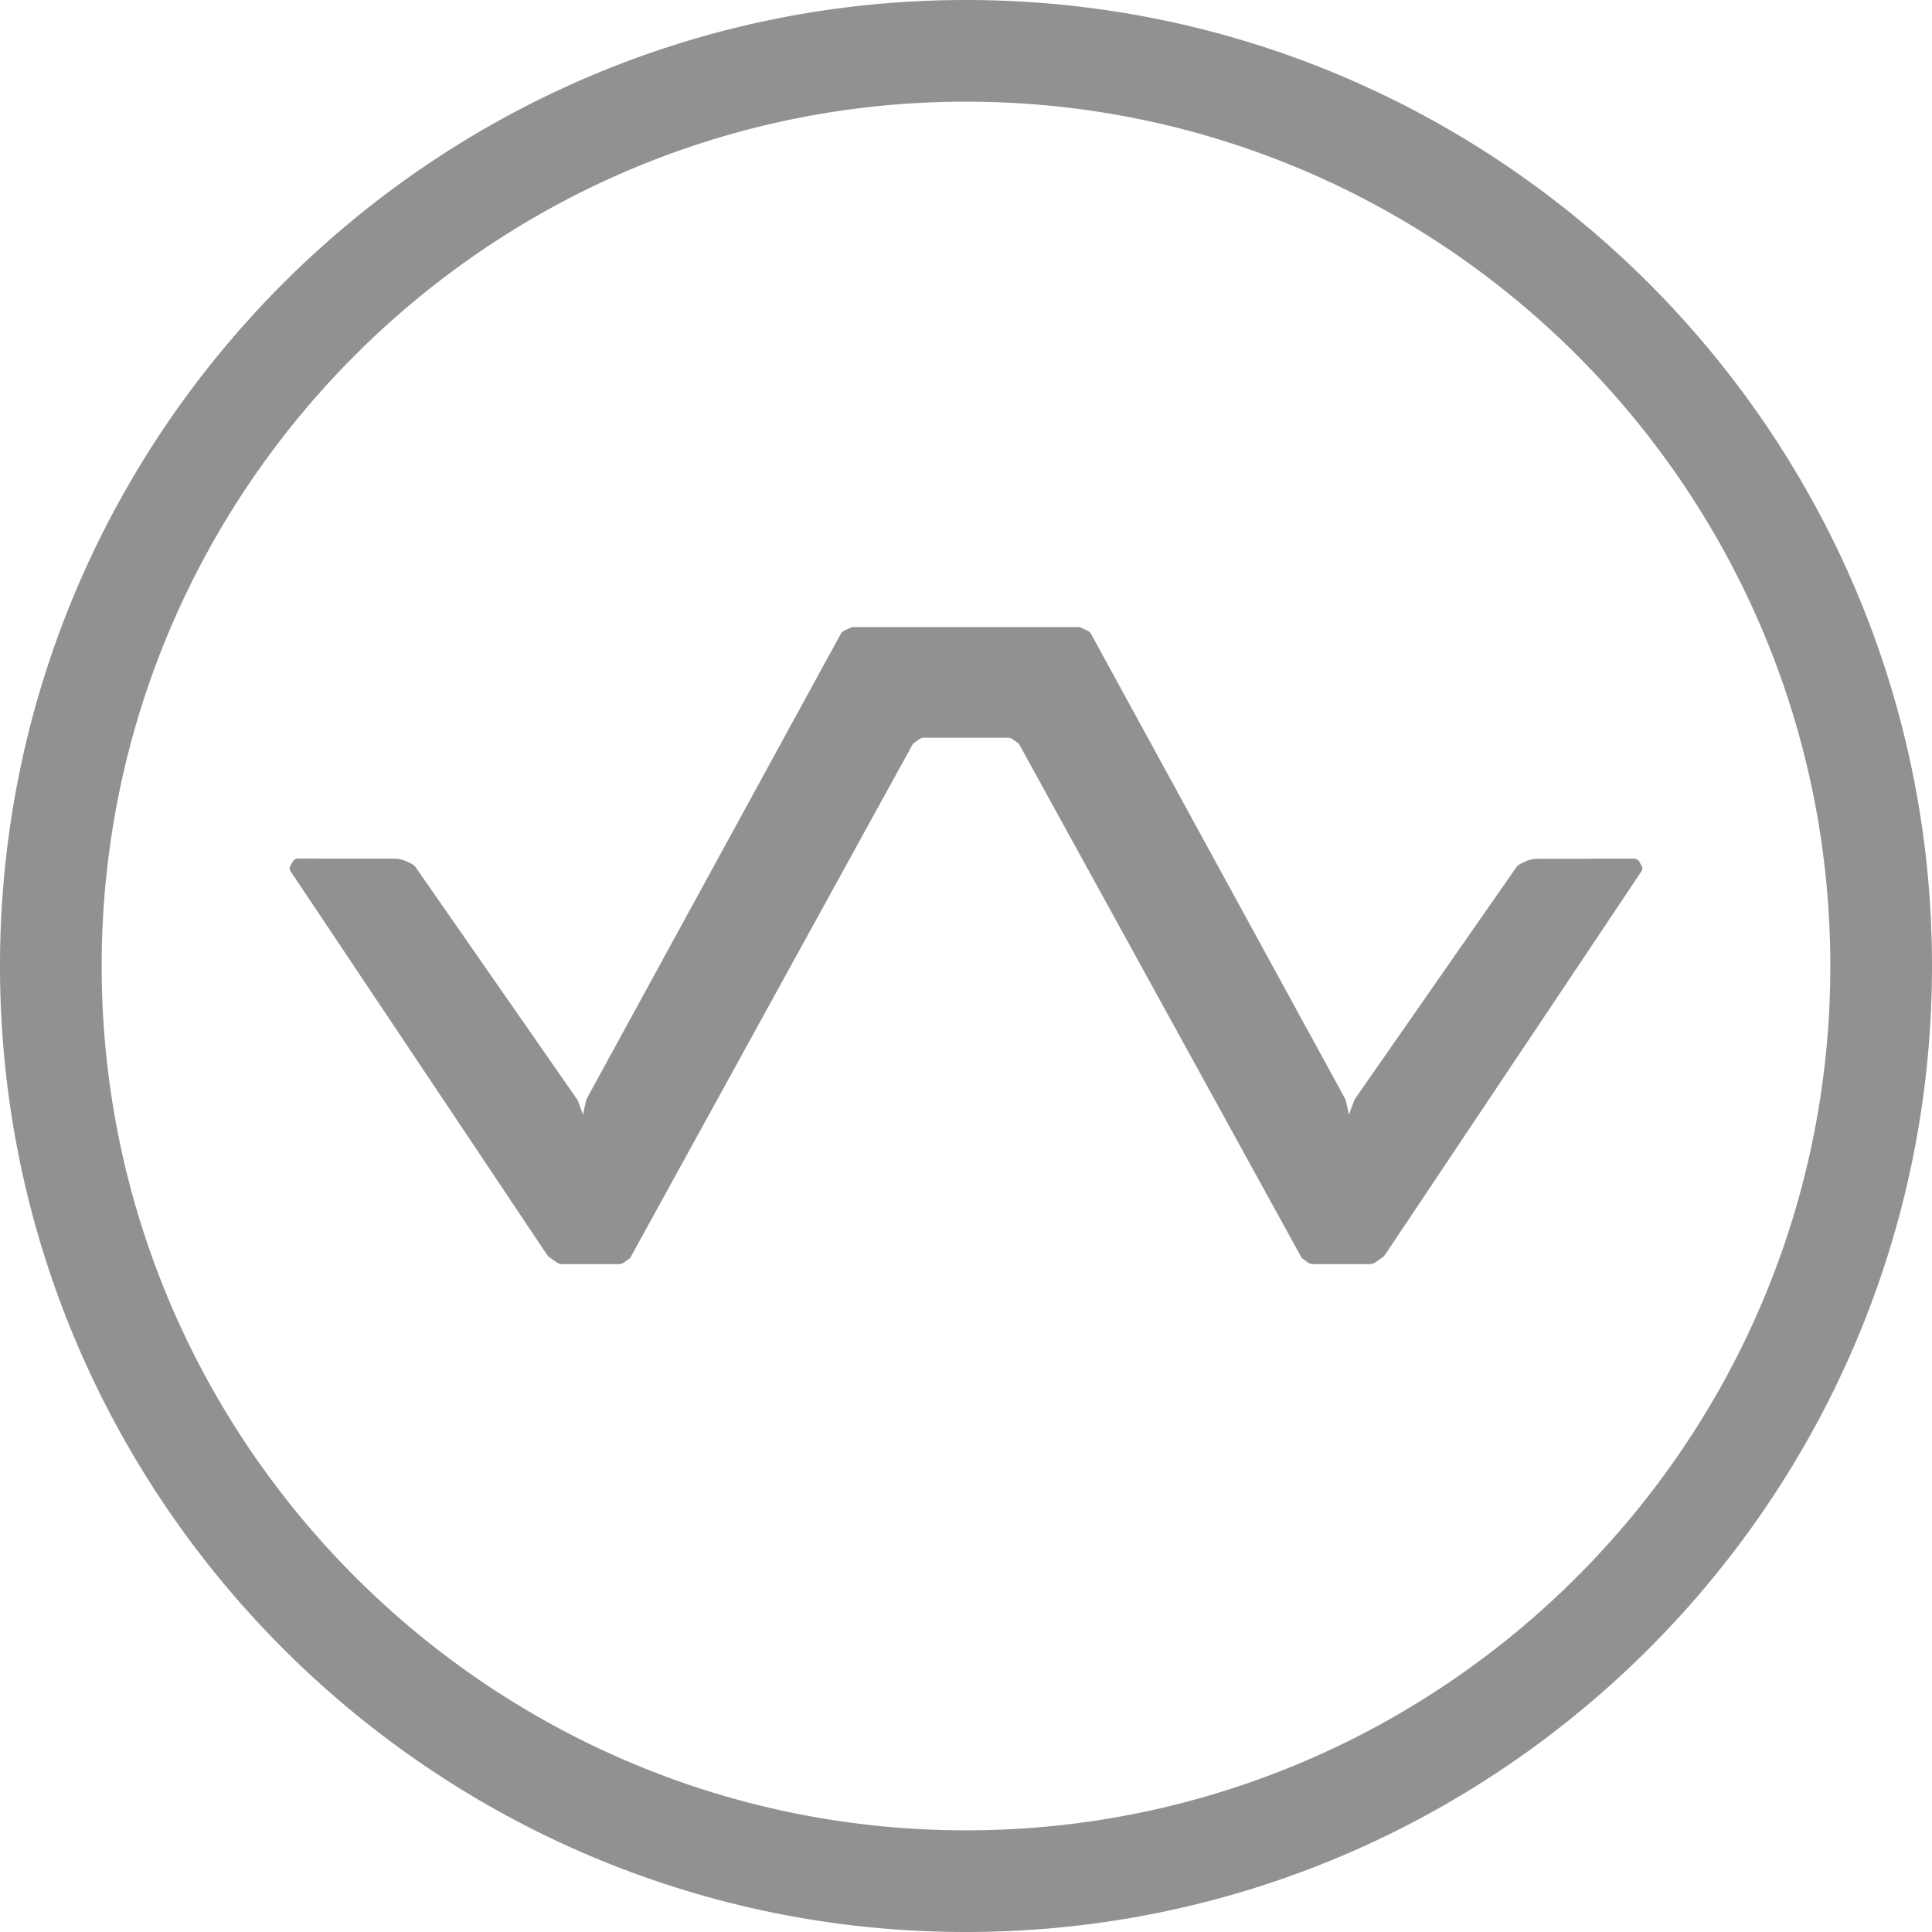 <svg width="32" height="32" viewBox="0 0 32 32" xmlns="http://www.w3.org/2000/svg">
  <title>wulkano-logo</title>
  <path d="M16 32C7.177 32 0 24.823 0 16S7.177 0 16 0s16 7.177 16 16-7.177 16-16 16zm0-30.316C8.106 1.684 1.684 8.106 1.684 16c0 7.894 6.422 14.316 14.316 14.316 7.894 0 14.316-6.422 14.316-14.316 0-7.894-6.422-14.316-14.316-14.316zm11.19 12.744l-4.246 6.35c-.003.003-.03.037-.035.04l-.127.09a.186.186 0 0 1-.09.03h-.936a.17.17 0 0 1-.097-.03l-.08-.058a.077.077 0 0 1-.025-.026l-4.668-8.487a.117.117 0 0 0-.033-.037l-.088-.06a.108.108 0 0 0-.06-.02h-1.413c-.02 0-.04.008-.06.02l-.087.06a.106.106 0 0 0-.033.037l-4.668 8.487a.075.075 0 0 1-.024.026l-.08.058a.173.173 0 0 1-.097.03h-.935a.182.182 0 0 1-.09-.03l-.127-.09c-.003-.003-.03-.037-.034-.04l-4.246-6.35a.083.083 0 0 1-.003-.086l.04-.07a.102.102 0 0 1 .088-.052l1.597.002a.47.47 0 0 1 .21.05l.07.033c.03.015.058.038.077.067l2.664 3.83c.01.012.016.026.022.04l.08.22.046-.212a.26.26 0 0 1 .027-.072l4.194-7.674a.131.131 0 0 1 .065-.06l.1-.047a.118.118 0 0 1 .045-.01h3.73c.015 0 .03.004.044.01l.1.046c.03.013.052.034.066.06l4.195 7.675a.245.245 0 0 1 .028.072l.047.213.08-.22a.181.181 0 0 1 .02-.042l2.666-3.828a.193.193 0 0 1 .078-.067l.07-.034a.528.528 0 0 1 .21-.048l1.597-.002c.036 0 .07.02.088.05l.04.072a.083.083 0 0 1-.003.086z" fill="#919191" fill-rule="evenodd"/>
</svg>
